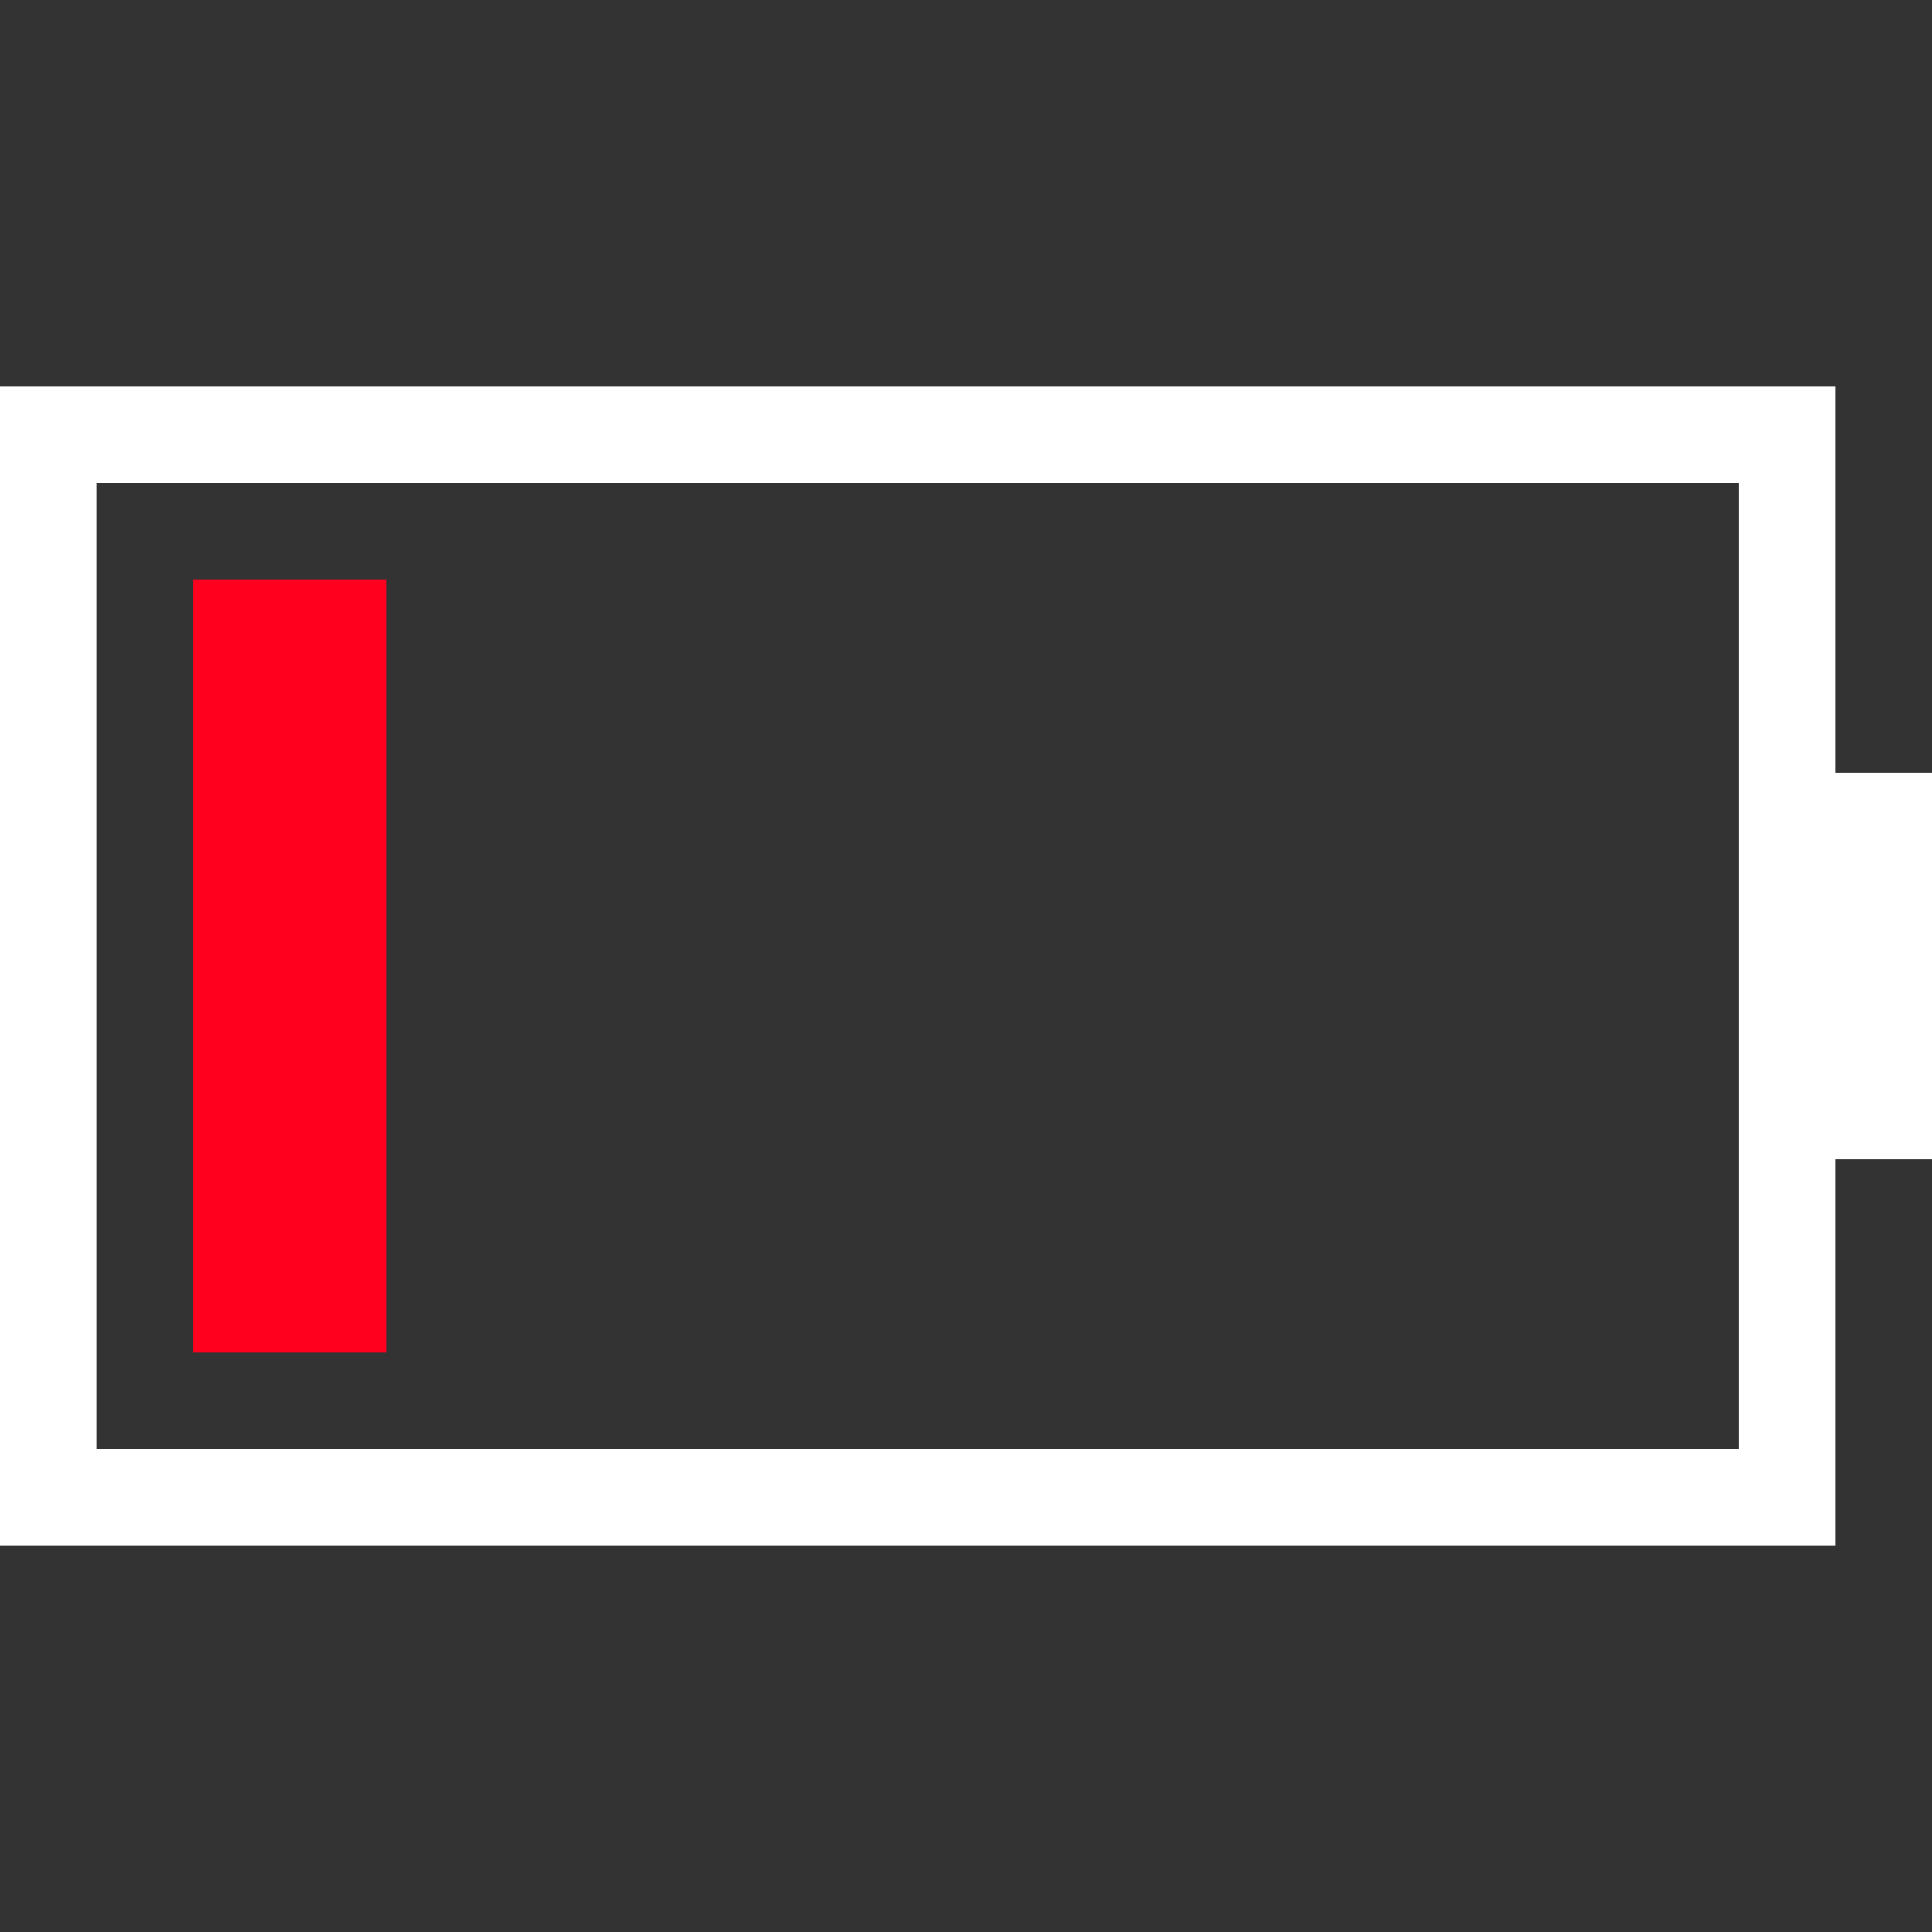 <svg xmlns="http://www.w3.org/2000/svg" width="20" height="20" viewBox="0 0 20 20">
  <rect x="0" y="0" width="20" height="20" fill="#333333" stroke="none"/>
  <g fill="none" fill-rule="evenodd">
    <polygon fill="#FF001F" points="2 6 4 6 4 14 2 14"/>
    <path fill="#FFF" fill-rule="nonzero" d="M19,4 L0,4 L0,16 L19,16 L19,12 L20,12 L20,8 L19,8 L19,4 Z M18,5 L18,15 L1,15 L1,5 L18,5 Z"/>
  </g>
</svg>
